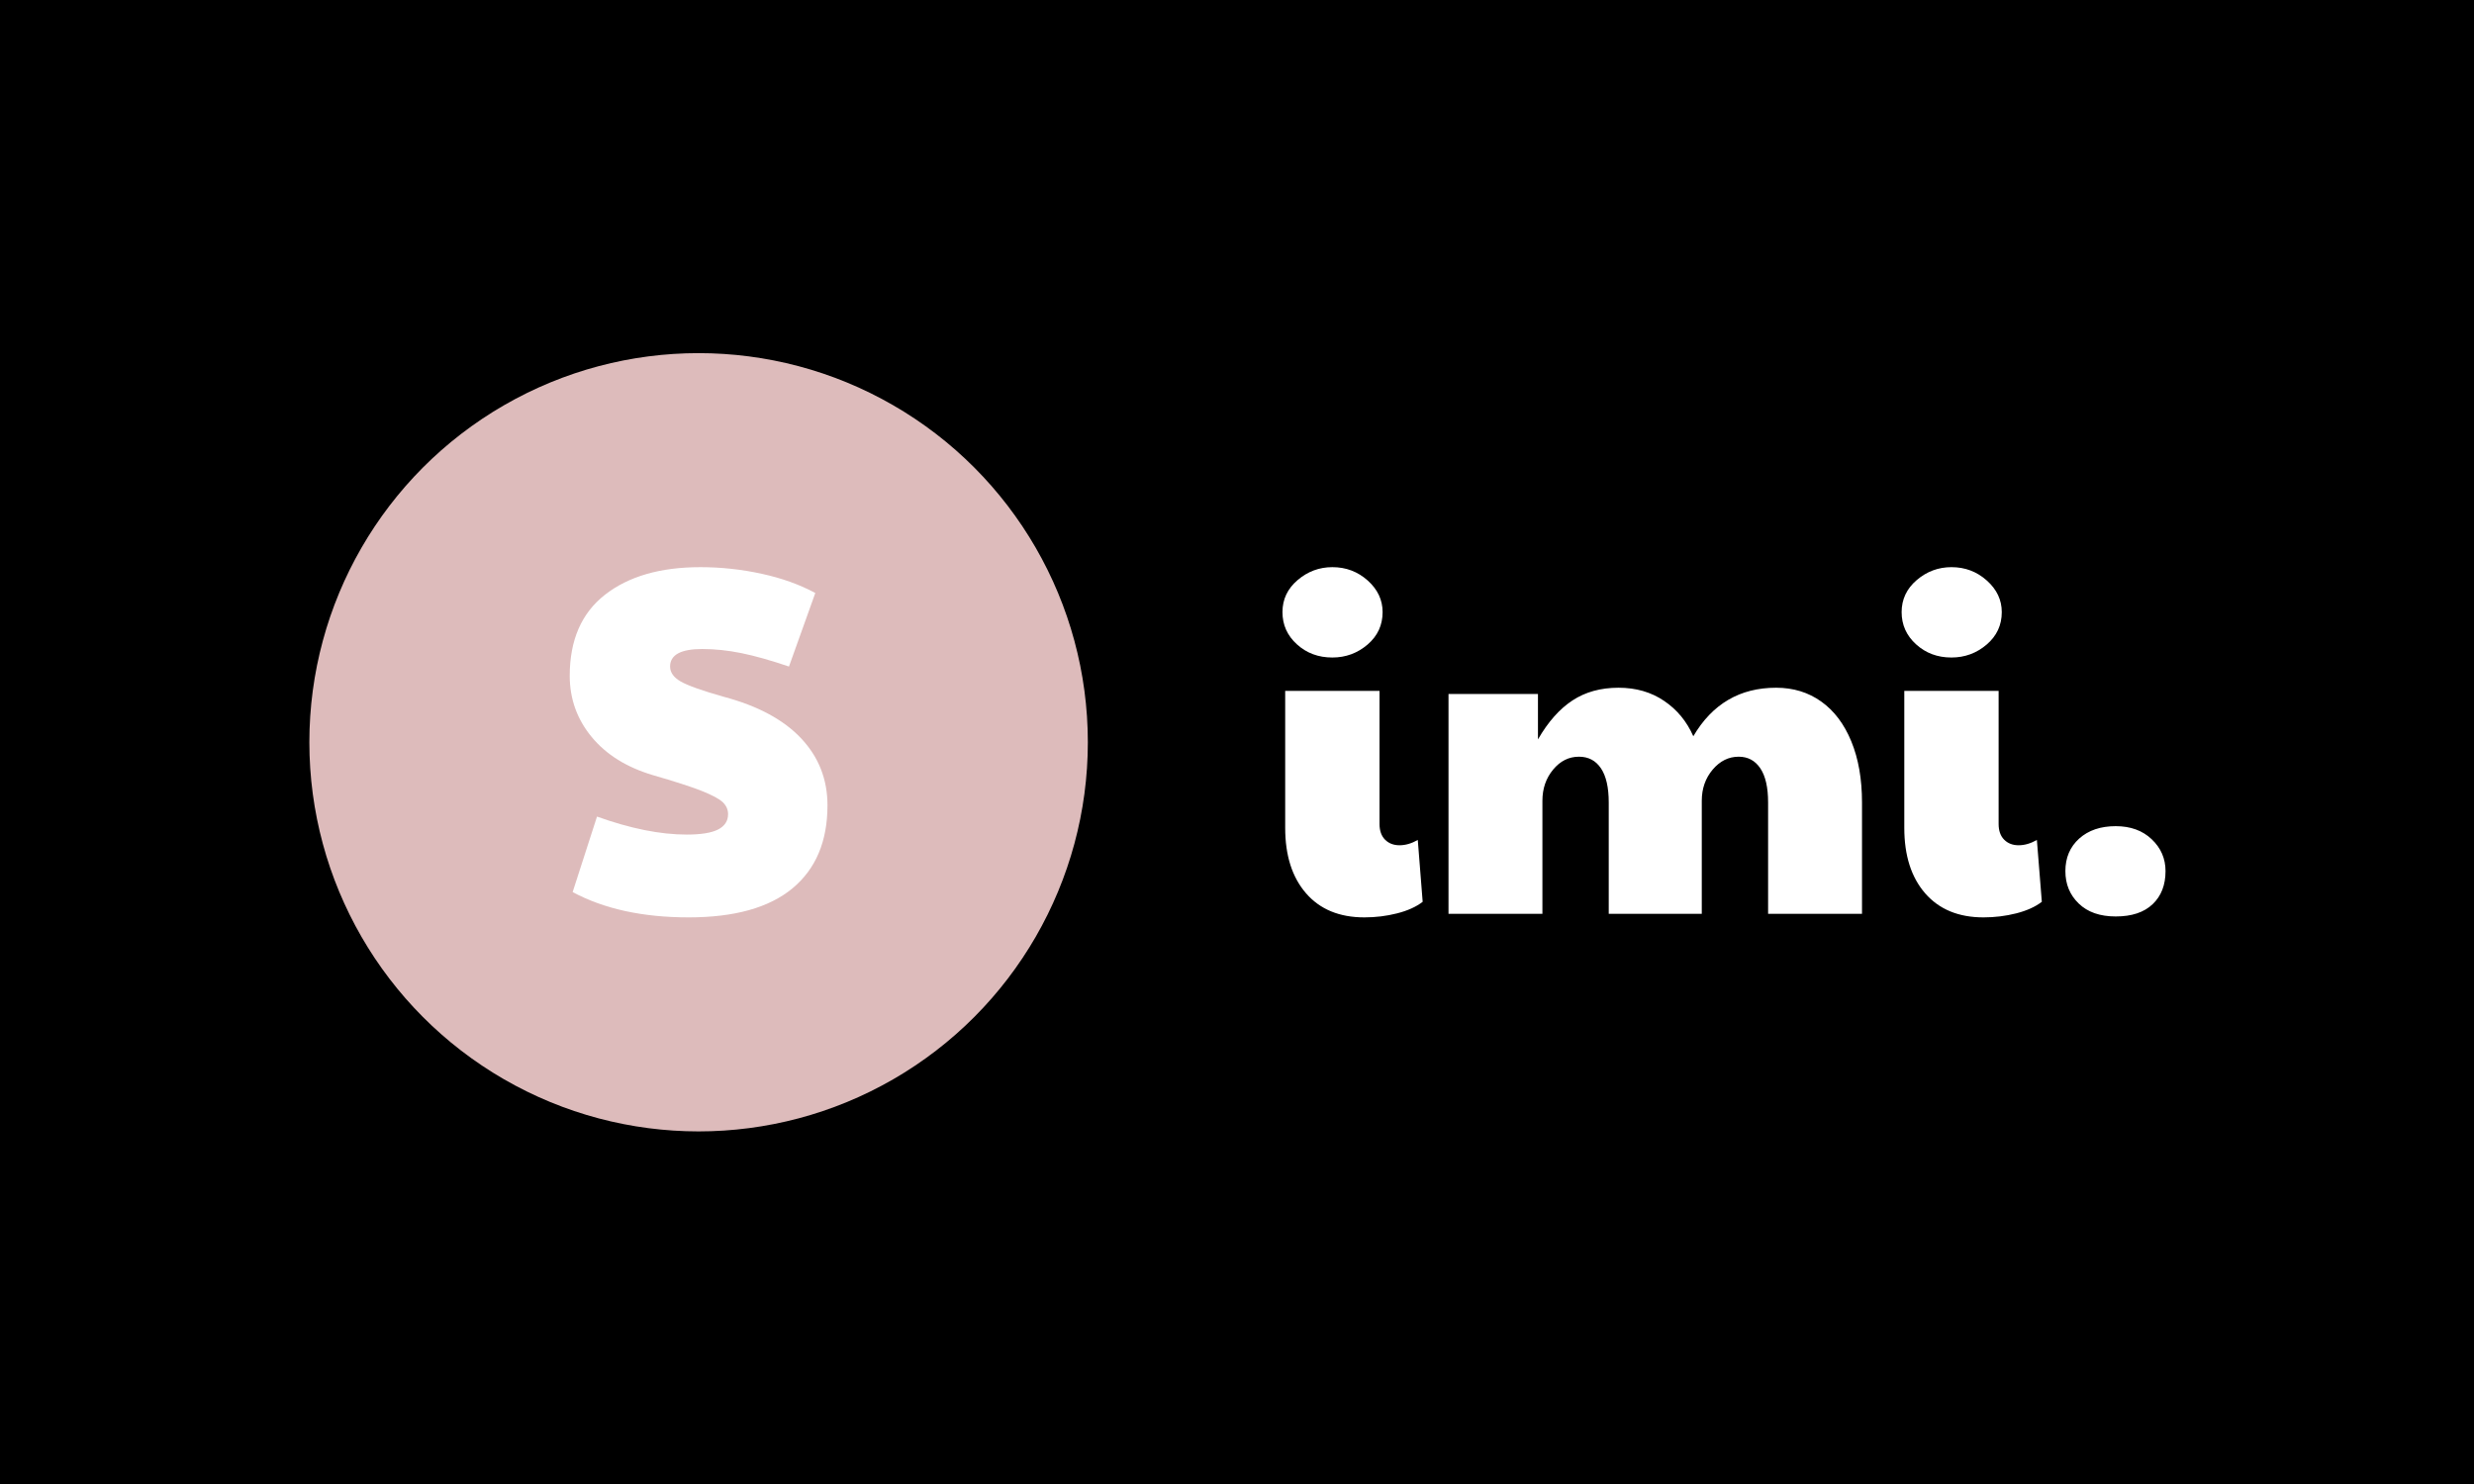 <svg xmlns="http://www.w3.org/2000/svg" version="1.1" xmlns:xlink="http://www.w3.org/1999/xlink" xmlns:svgjs="http://svgjs.dev/svgjs" width="100%" height="100%" viewBox="0 0 1000 600"><rect width="1000" height="600" x="0" y="0" fill="#000000"/><g><circle r="166.667" cx="299.129" cy="321.352" fill="#DBBF" transform="matrix(0.944,0,0,0.944,0,-3.247)"/><path d="M294.856 396.352Q265.418 396.352 245.194 385.515L245.194 385.515L255.625 353.18Q277.123 360.887 294.015 360.887L294.015 360.887Q303.2 360.887 307.46 358.714Q311.748 356.512 311.748 352.137L311.748 352.137Q311.748 349.21 309.459 347.008Q307.141 344.835 300.274 342.112Q293.378 339.417 279.615 335.448L279.615 335.448Q262.723 330.435 253.336 319.077Q243.948 307.69 243.948 292.884L243.948 292.884Q243.948 269.937 259.072 258.144Q274.197 246.352 299.839 246.352L299.839 246.352Q313.196 246.352 326.148 249.191Q339.071 252.002 349.096 257.42L349.096 257.42L337.825 288.915Q326.148 284.945 317.485 283.178Q308.821 281.411 300.68 281.411L300.68 281.411Q286.917 281.411 286.917 288.915L286.917 288.915Q286.917 292.682 291.408 295.289Q295.899 297.897 309.864 301.866L309.864 301.866Q331.769 307.69 343.04 319.686Q354.311 331.681 354.311 348.37L354.311 348.37Q354.311 371.521 339.273 383.951Q324.265 396.352 294.856 396.352L294.856 396.352Z " fill="#ffffff" transform="matrix(0.944,0,0,0.944,0,-3.247)"/><path d="M584.201 396.352Q568.187 396.352 559.241 386.055Q550.294 375.759 550.294 358.025L550.294 358.025L550.294 299.343L590.686 299.343L590.686 356.331Q590.686 360.698 593.068 363.08Q595.45 365.462 599.262 365.462L599.262 365.462Q603.073 365.462 607.07 363.186L607.07 363.186L609.161 389.681Q604.979 392.911 598.203 394.631Q591.453 396.352 584.201 396.352L584.201 396.352ZM570.49 285.049Q561.517 285.049 555.323 279.412Q549.129 273.8 549.129 265.595L549.129 265.595Q549.129 257.416 555.614 251.884Q562.099 246.352 570.49 246.352L570.49 246.352Q579.251 246.352 585.63 252.069Q592.009 257.786 592.009 265.595L592.009 265.595Q592.009 273.985 585.551 279.517Q579.066 285.049 570.49 285.049L570.49 285.049ZM620.225 394.816L620.225 300.666L658.526 300.666L658.526 320.121Q665.011 308.872 673.296 303.445Q681.58 297.993 693.015 297.993L693.015 297.993Q704.264 297.993 712.549 303.631Q720.861 309.242 725.043 318.771L725.043 318.771Q737.245 297.993 760.485 297.993L760.485 297.993Q771.549 297.993 779.834 303.922Q788.118 309.824 792.697 320.968Q797.277 332.111 797.277 347.172L797.277 347.172L797.277 394.816L757.07 394.816L757.07 347.172Q757.07 337.458 753.735 332.508Q750.4 327.532 744.471 327.532L744.471 327.532Q738.012 327.532 733.327 333.064Q728.669 338.596 728.669 346.405L728.669 346.405L728.669 394.816L688.833 394.816L688.833 347.172Q688.833 337.458 685.498 332.508Q682.163 327.532 676.075 327.532L676.075 327.532Q669.59 327.532 665.011 333.064Q660.432 338.596 660.432 346.405L660.432 346.405L660.432 394.816L620.225 394.816ZM849.288 396.352Q833.301 396.352 824.328 386.055Q815.381 375.759 815.381 358.025L815.381 358.025L815.381 299.343L855.773 299.343L855.773 356.331Q855.773 360.698 858.155 363.08Q860.538 365.462 864.349 365.462L864.349 365.462Q868.161 365.462 872.157 363.186L872.157 363.186L874.275 389.681Q870.066 392.911 863.317 394.631Q856.541 396.352 849.288 396.352L849.288 396.352ZM835.577 285.049Q826.631 285.049 820.437 279.412Q814.243 273.8 814.243 265.595L814.243 265.595Q814.243 257.416 820.702 251.884Q827.187 246.352 835.577 246.352L835.577 246.352Q844.339 246.352 850.718 252.069Q857.123 257.786 857.123 265.595L857.123 265.595Q857.123 273.985 850.638 279.517Q844.153 285.049 835.577 285.049L835.577 285.049ZM905.906 395.955Q895.794 395.955 890.077 390.423Q884.36 384.917 884.36 376.526L884.36 376.526Q884.36 367.95 890.262 362.604Q896.191 357.283 905.906 357.283L905.906 357.283Q915.434 357.283 921.337 362.895Q927.24 368.506 927.24 376.526L927.24 376.526Q927.24 385.473 921.708 390.714Q916.202 395.955 905.906 395.955L905.906 395.955Z " fill="#ffffff" transform="matrix(0.944,0,0,0.944,0,-3.247)"/></g></svg>